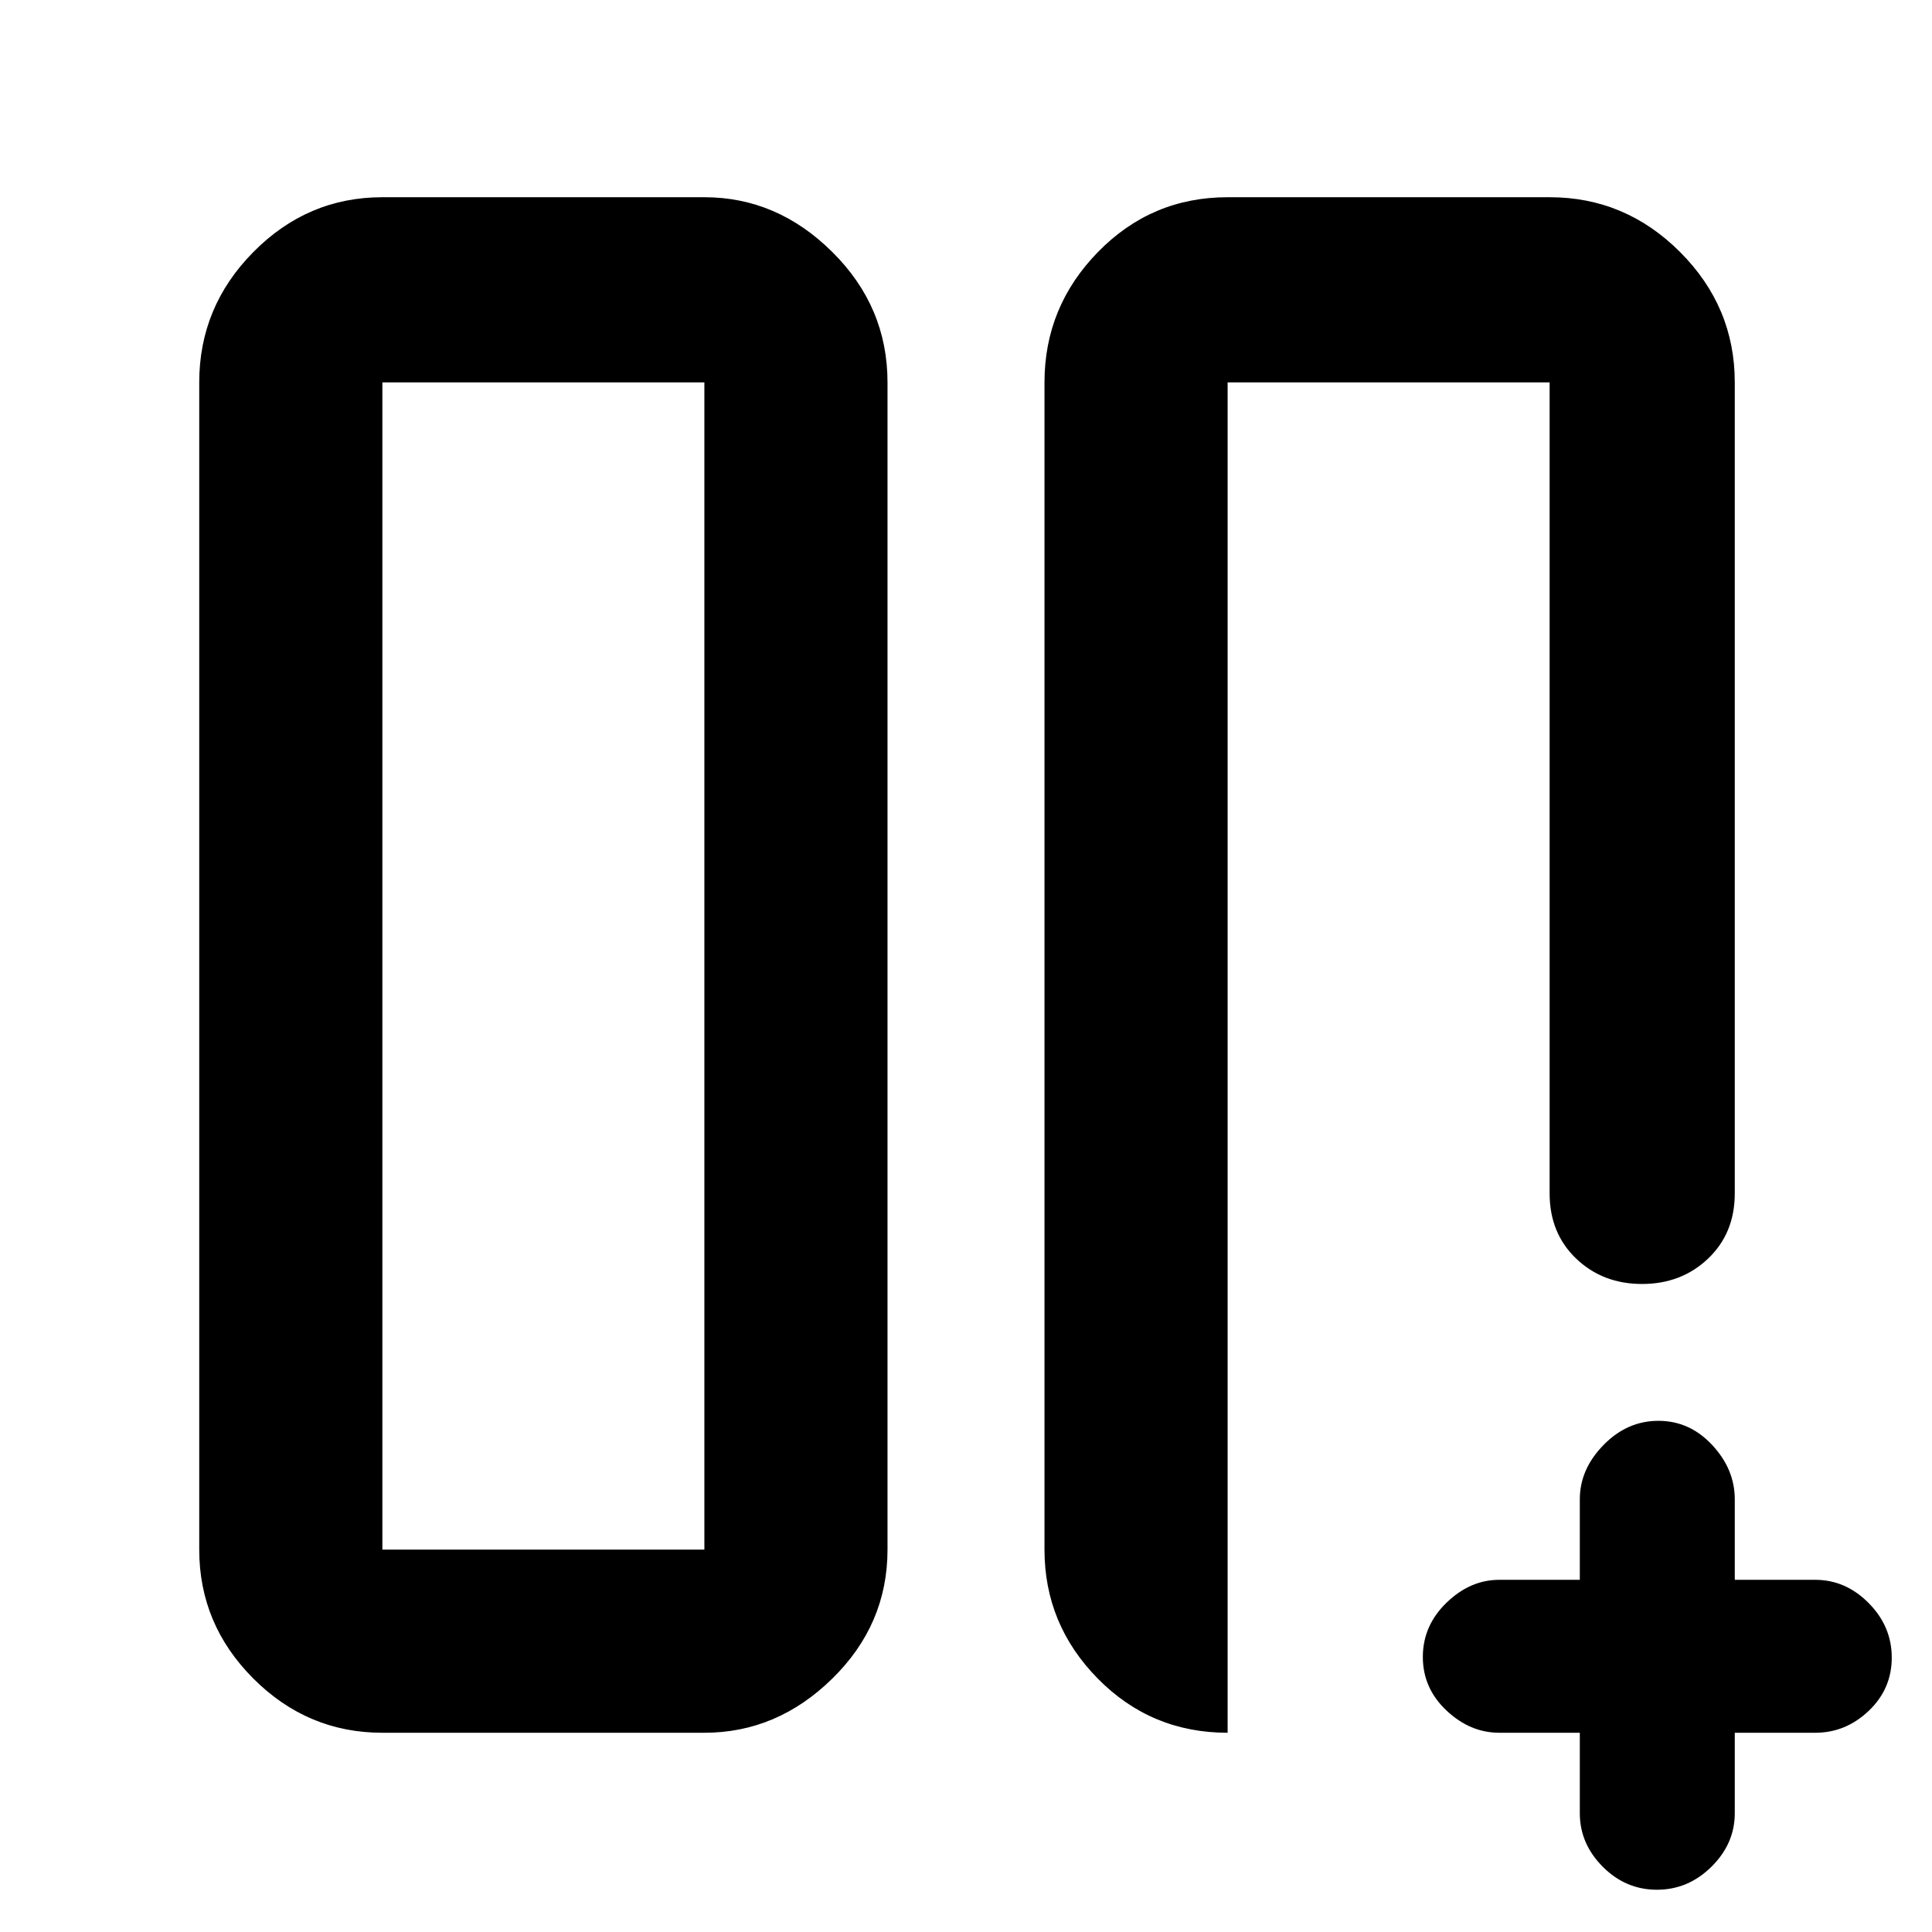 <svg xmlns="http://www.w3.org/2000/svg" height="48" viewBox="0 -960 960 960" width="48"><path d="M770-770h1.94H639h3.2H610h160Zm-251 0q0-37.59 26.59-64.79Q572.19-862 610-862h160q37.59 0 64.79 27.21Q862-807.59 862-770v403q0 19.77-13.26 32.39Q835.47-322 815.92-322t-32.74-12.61Q770-347.23 770-367v-403H610v671q-38 0-64.5-26.91T519-190v-580ZM190-99q-37.18 0-64.09-26.91Q99-152.82 99-190v-580q0-37.59 26.91-64.79Q152.82-862 190-862h160q36.13 0 63.56 27.21Q441-807.59 441-770v580q0 37.18-27.44 64.09Q386.13-99 350-99H190Zm160-671H190v580h160v-580Zm0 0H190h160ZM785-99h-40q-14.5 0-26.25-11.06T707-136.67q0-15.54 11.75-26.94Q730.5-175 745-175h40v-40q0-14.93 11.75-26.96Q808.51-254 824.05-254q15.55 0 26.75 12.04Q862-229.93 862-215v40h40q15.1 0 26.55 11.57Q940-151.86 940-136.32q0 15.55-11.45 26.44Q917.1-99 902-99h-40v40q0 15.1-11.57 26.55Q838.86-21 823.32-21q-15.55 0-26.94-11.45Q785-43.9 785-59v-40Z"/></svg>